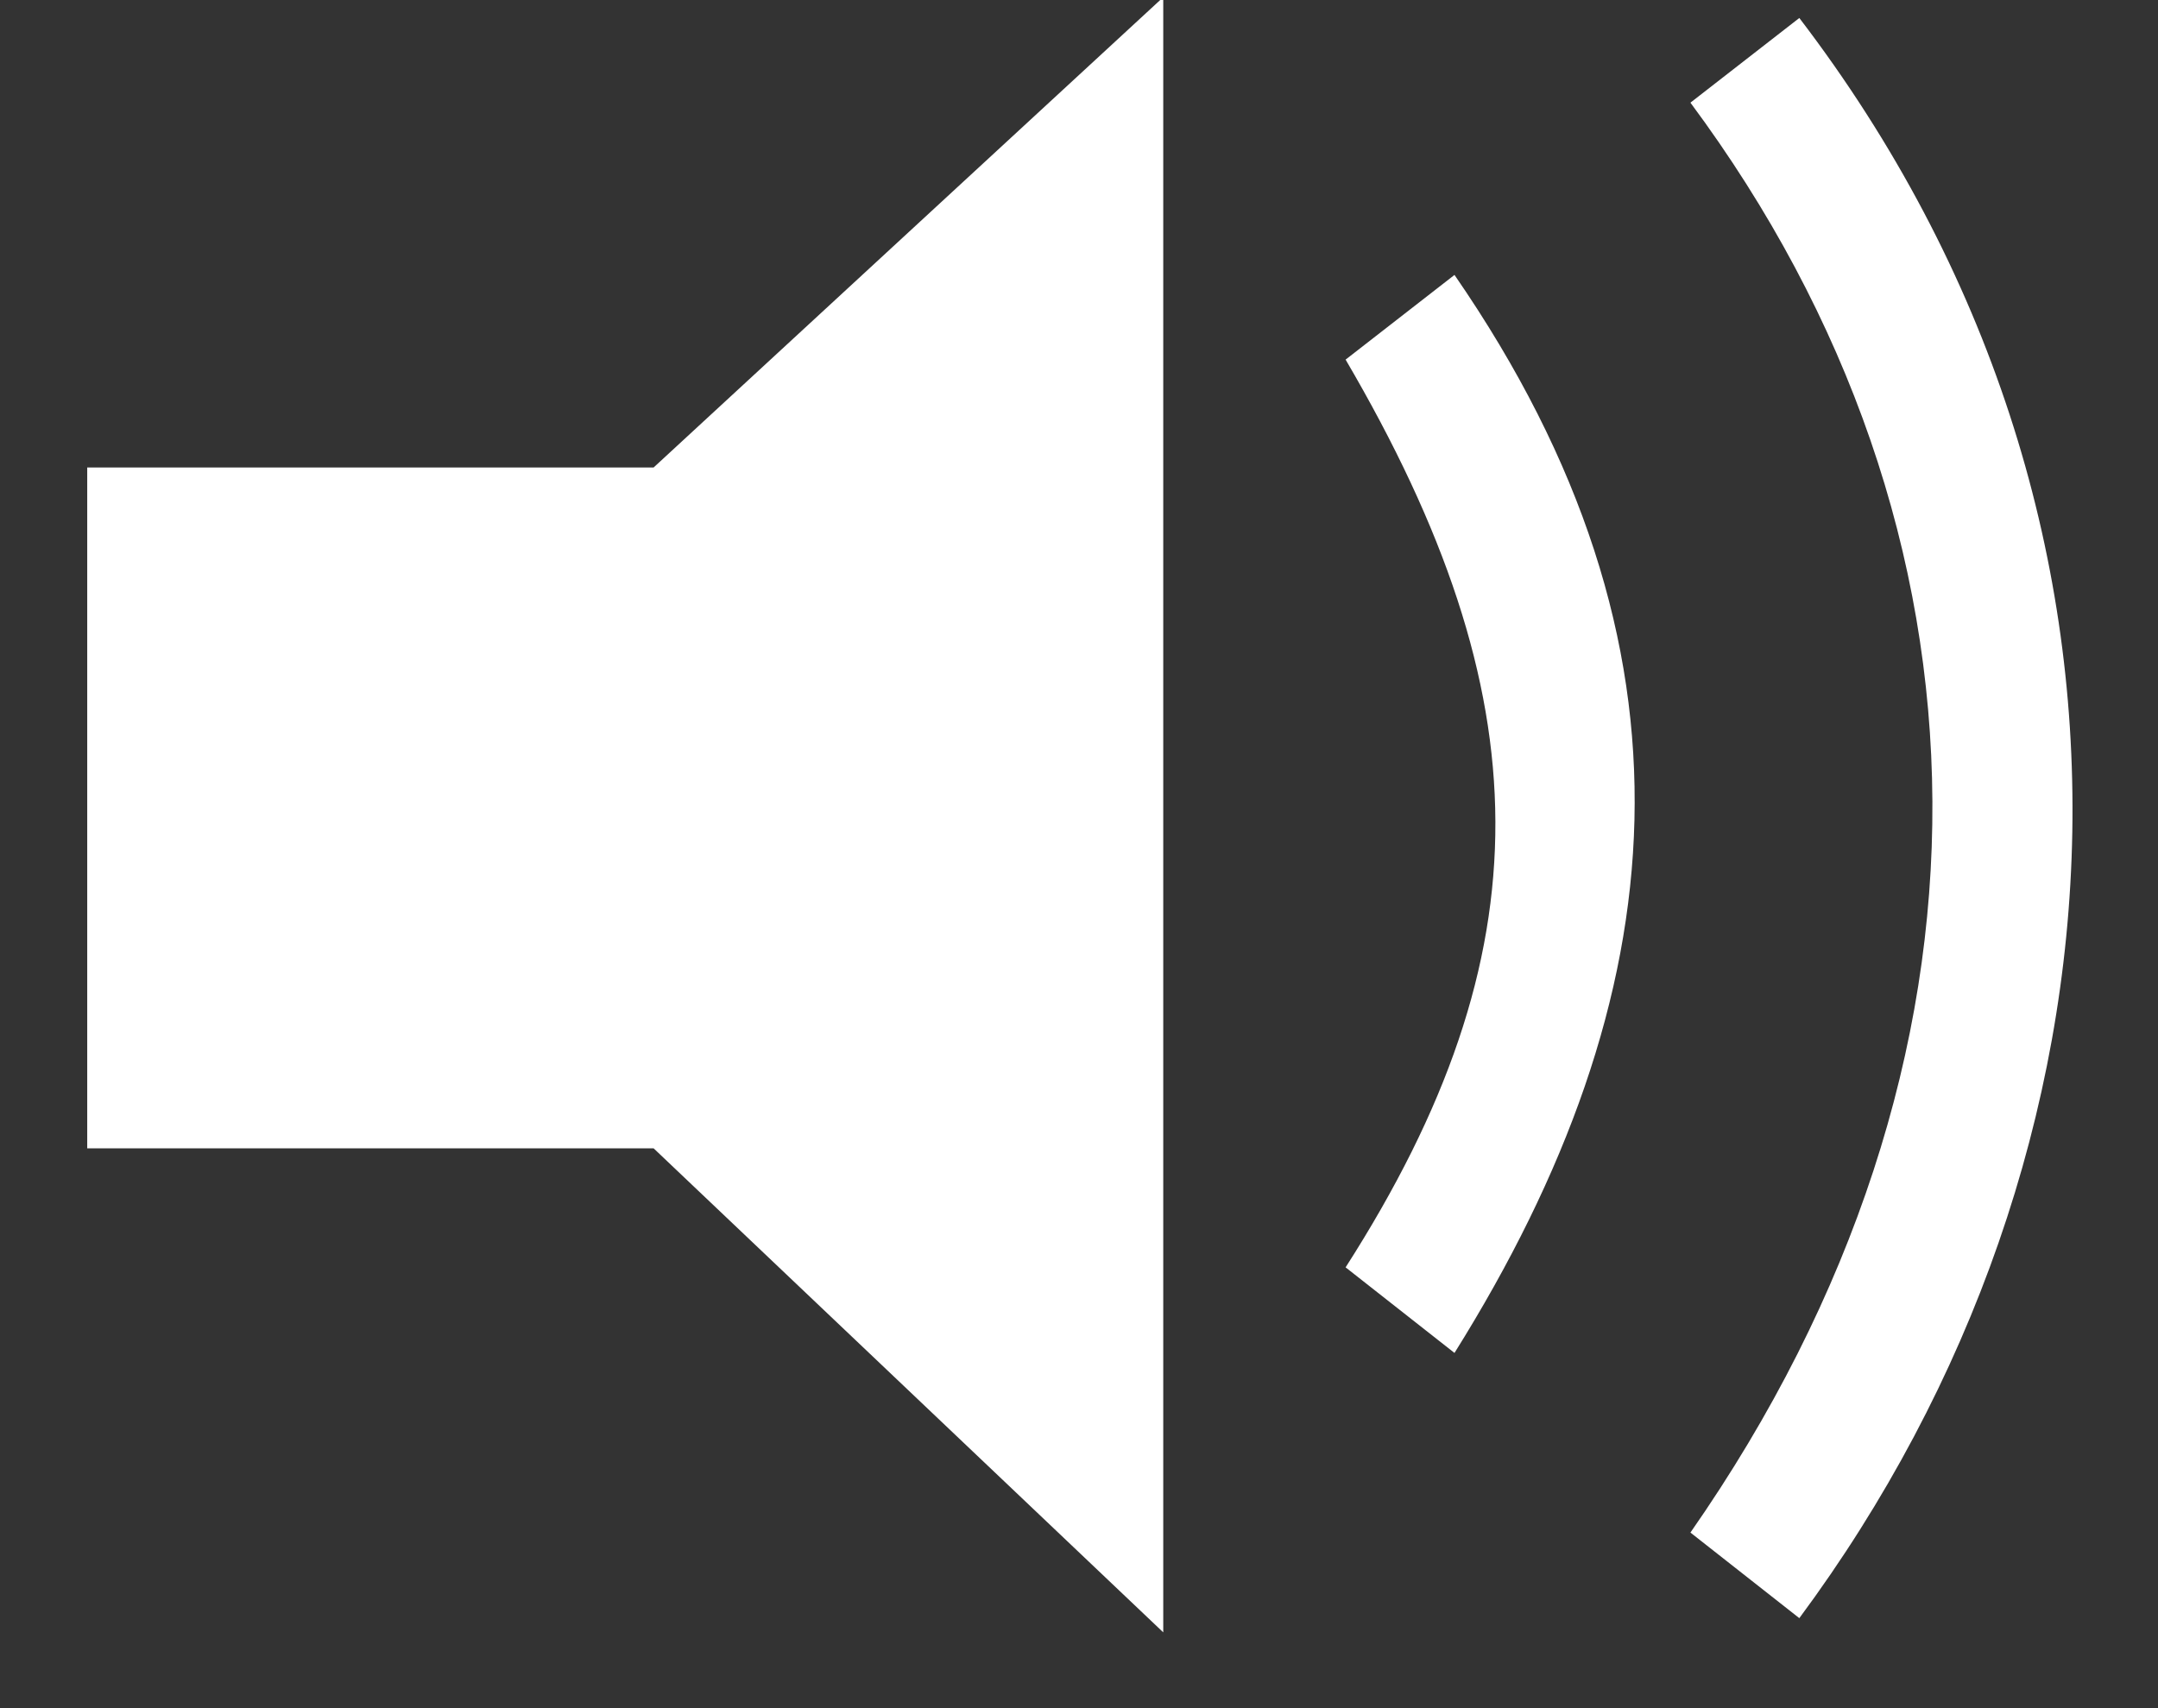 <?xml version="1.0" encoding="UTF-8"?>
<svg width="24px" height="19px" viewBox="0 0 24 19" version="1.1" xmlns="http://www.w3.org/2000/svg" xmlns:xlink="http://www.w3.org/1999/xlink">
    <rect x="0" y="0" width="24" height="19" fill="#333333" stroke="none"/>
    <!-- Generator: Sketch 49.1 (51147) - http://www.bohemiancoding.com/sketch -->
    <title>Combined Shape</title>
    <desc>Created with Sketch.</desc>
    <defs></defs>
    <g id="Symbols" stroke="none" stroke-width="1" fill="none" fill-rule="evenodd">
        <g id="volumen-0" transform="translate(-27, -11)" fill="#FFFFFF">
            <path d="M41.965,15 L43.176,14.058 C46.034,18.201 45.655,22.086 43.176,26.049 L41.965,25.097 C44.21,21.592 44.162,18.75 41.965,15 Z M45.8,12.142 L47.011,11.2 C51.276,16.782 50.842,23.831 47.011,28.999 L45.8,28.047 C49.449,22.812 49.327,16.891 45.8,12.142 Z M39.937,10.969 L39.937,29.157 L34.269,23.773 L27.97,23.773 L27.97,16.2 L34.269,16.2 L39.937,10.969 Z" id="Combined-Shape"></path>
        </g>
    </g>
</svg>